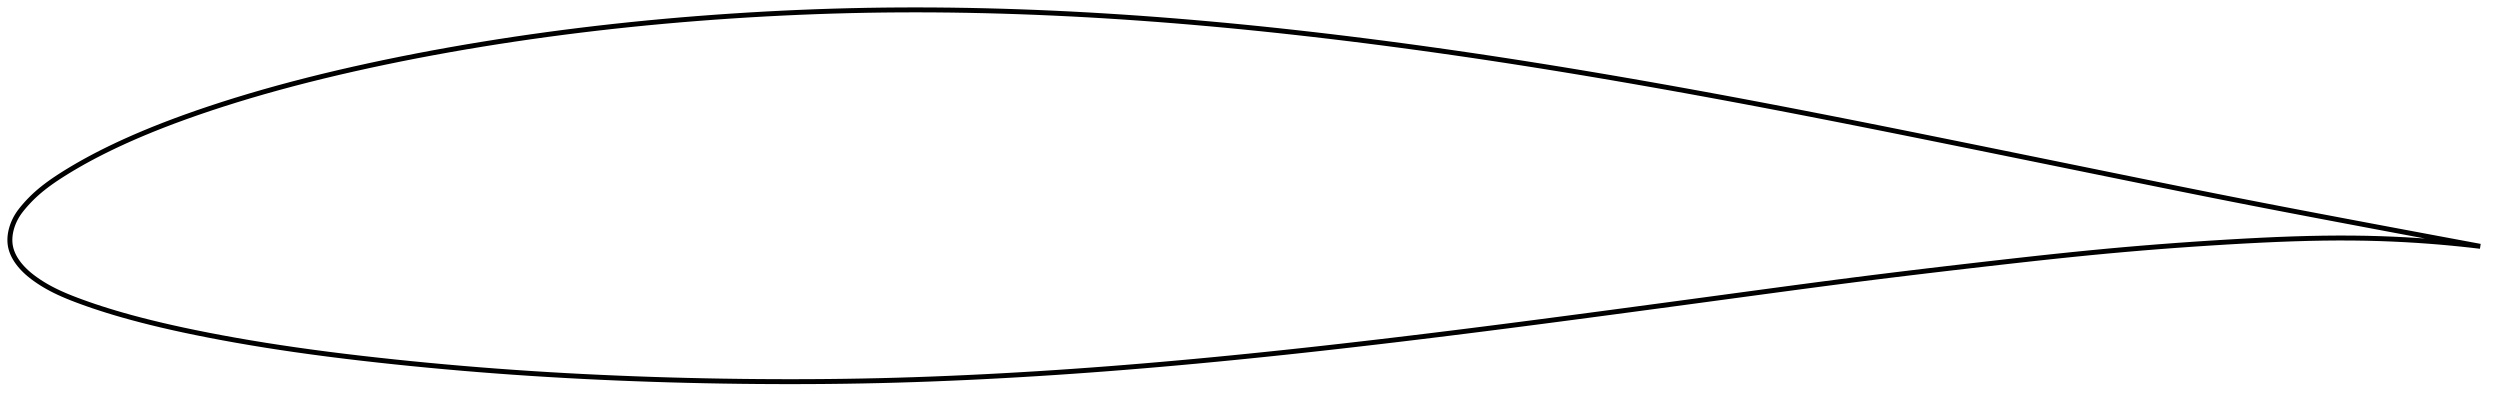 <?xml version="1.0" encoding="utf-8" ?>
<svg baseProfile="full" height="162.529" version="1.1" width="1012.232" xmlns="http://www.w3.org/2000/svg" xmlns:ev="http://www.w3.org/2001/xml-events" xmlns:xlink="http://www.w3.org/1999/xlink"><defs /><polygon fill="none" points="1004.232,99.731 1000.791,99.091 996.625,98.316 992.225,97.496 987.571,96.627 982.637,95.705 977.401,94.724 971.843,93.682 965.951,92.576 959.725,91.404 953.186,90.171 946.379,88.885 939.37,87.556 932.229,86.196 925.021,84.815 917.795,83.422 910.577,82.019 903.374,80.606 896.172,79.18 888.951,77.739 881.695,76.281 874.394,74.806 867.043,73.315 859.642,71.81 852.198,70.294 844.724,68.771 837.232,67.244 829.735,65.716 822.239,64.189 814.753,62.665 807.279,61.144 799.82,59.627 792.375,58.115 784.945,56.61 777.528,55.111 770.126,53.621 762.738,52.14 755.365,50.67 748.007,49.211 740.665,47.765 733.338,46.332 726.025,44.913 718.727,43.509 711.441,42.122 704.167,40.75 696.902,39.396 689.645,38.058 682.395,36.738 675.151,35.436 667.913,34.151 660.682,32.886 653.458,31.639 646.243,30.412 639.038,29.206 631.844,28.022 624.66,26.86 617.487,25.721 610.323,24.606 603.167,23.514 596.018,22.448 588.875,21.406 581.736,20.388 574.601,19.396 567.47,18.429 560.343,17.488 553.223,16.574 546.109,15.685 539.004,14.825 531.908,13.993 524.822,13.19 517.746,12.416 510.681,11.673 503.627,10.961 496.583,10.281 489.549,9.633 482.525,9.017 475.51,8.435 468.504,7.886 461.507,7.371 454.519,6.89 447.539,6.445 440.567,6.034 433.603,5.661 426.648,5.323 419.703,5.023 412.768,4.76 405.845,4.535 398.934,4.349 392.038,4.201 385.156,4.094 378.289,4.026 371.435,4.0 364.593,4.015 357.76,4.072 350.933,4.172 344.107,4.316 337.278,4.502 330.446,4.731 323.607,5.001 316.763,5.314 309.914,5.667 303.063,6.061 296.214,6.495 289.37,6.968 282.536,7.482 275.713,8.036 268.903,8.631 262.109,9.267 255.33,9.944 248.566,10.663 241.817,11.424 235.081,12.228 228.36,13.074 221.654,13.962 214.963,14.894 208.29,15.869 201.637,16.886 195.005,17.946 188.398,19.049 181.819,20.195 175.272,21.383 168.761,22.615 162.288,23.889 155.86,25.206 149.479,26.563 143.151,27.961 136.882,29.401 130.683,30.883 124.562,32.404 118.532,33.963 112.604,35.558 106.791,37.186 101.104,38.842 95.554,40.522 90.154,42.222 84.925,43.933 79.889,45.646 75.067,47.35 70.472,49.035 66.113,50.697 61.987,52.33 58.084,53.936 54.393,55.512 50.899,57.061 47.588,58.583 44.452,60.079 41.49,61.543 38.702,62.972 36.088,64.361 33.643,65.704 31.362,67 29.236,68.247 27.255,69.446 25.408,70.596 23.686,71.704 22.081,72.774 20.585,73.814 19.19,74.827 17.888,75.819 16.671,76.792 15.532,77.75 14.465,78.696 13.464,79.63 12.525,80.553 11.642,81.464 10.811,82.36 10.029,83.242 9.293,84.107 8.602,84.959 7.959,85.806 7.367,86.656 6.827,87.515 6.338,88.38 5.899,89.249 5.509,90.118 5.166,90.984 4.868,91.847 4.615,92.705 4.406,93.556 4.24,94.4 4.117,95.238 4.037,96.067 4.0,96.89 4.008,97.704 4.06,98.511 4.16,99.311 4.308,100.103 4.507,100.89 4.754,101.672 5.05,102.451 5.395,103.229 5.788,104.005 6.232,104.782 6.726,105.559 7.272,106.338 7.87,107.117 8.523,107.897 9.23,108.676 9.992,109.452 10.808,110.223 11.675,110.982 12.591,111.73 13.558,112.47 14.581,113.21 15.664,113.952 16.81,114.696 18.024,115.441 19.312,116.185 20.678,116.929 22.13,117.672 23.676,118.416 25.326,119.164 27.09,119.918 28.979,120.684 31.004,121.465 33.176,122.27 35.506,123.103 38.008,123.963 40.693,124.851 43.573,125.764 46.655,126.7 49.942,127.654 53.435,128.623 57.138,129.604 61.057,130.595 65.21,131.598 69.612,132.612 74.276,133.636 79.207,134.667 84.401,135.703 89.84,136.739 95.499,137.765 101.347,138.773 107.358,139.757 113.514,140.713 119.804,141.638 126.216,142.532 132.736,143.393 139.351,144.221 146.047,145.016 152.81,145.779 159.626,146.512 166.484,147.214 173.374,147.885 180.288,148.524 187.219,149.13 194.163,149.702 201.118,150.24 208.081,150.744 215.056,151.215 222.042,151.652 229.042,152.056 236.057,152.429 243.086,152.769 250.13,153.079 257.187,153.358 264.257,153.608 271.337,153.827 278.426,154.016 285.522,154.175 292.62,154.305 299.718,154.405 306.812,154.476 313.899,154.518 320.974,154.529 328.037,154.51 335.087,154.459 342.126,154.376 349.156,154.26 356.182,154.11 363.21,153.926 370.245,153.707 377.293,153.456 384.355,153.172 391.434,152.857 398.531,152.511 405.645,152.136 412.772,151.732 419.912,151.3 427.061,150.841 434.218,150.354 441.383,149.841 448.555,149.302 455.735,148.737 462.924,148.147 470.123,147.532 477.334,146.893 484.558,146.231 491.796,145.546 499.047,144.839 506.311,144.111 513.59,143.362 520.882,142.593 528.187,141.806 535.505,141 542.835,140.176 550.177,139.336 557.531,138.48 564.897,137.609 572.273,136.724 579.66,135.825 587.057,134.913 594.464,133.988 601.883,133.051 609.312,132.103 616.753,131.144 624.206,130.175 631.671,129.197 639.15,128.211 646.643,127.218 654.151,126.218 661.676,125.212 669.217,124.201 676.772,123.185 684.336,122.166 691.901,121.145 699.458,120.124 706.994,119.105 714.499,118.091 721.964,117.087 729.386,116.095 736.768,115.119 744.118,114.159 751.445,113.217 758.767,112.293 766.097,111.386 773.446,110.491 780.819,109.608 788.211,108.735 795.614,107.872 803.012,107.019 810.38,106.177 817.698,105.354 824.951,104.553 832.132,103.781 839.243,103.042 846.292,102.337 853.291,101.67 860.258,101.041 867.208,100.449 874.151,99.892 881.089,99.369 888.016,98.879 894.923,98.423 901.79,98 908.596,97.611 915.314,97.263 921.919,96.963 928.391,96.72 934.71,96.538 940.862,96.42 946.835,96.37 952.624,96.388 958.225,96.471 963.638,96.617 968.864,96.818 973.91,97.067 978.781,97.361 983.485,97.693 988.028,98.059 992.419,98.456 996.665,98.879 1000.775,99.327 1004.232,99.731" stroke="black" stroke-width="2.0" /></svg>